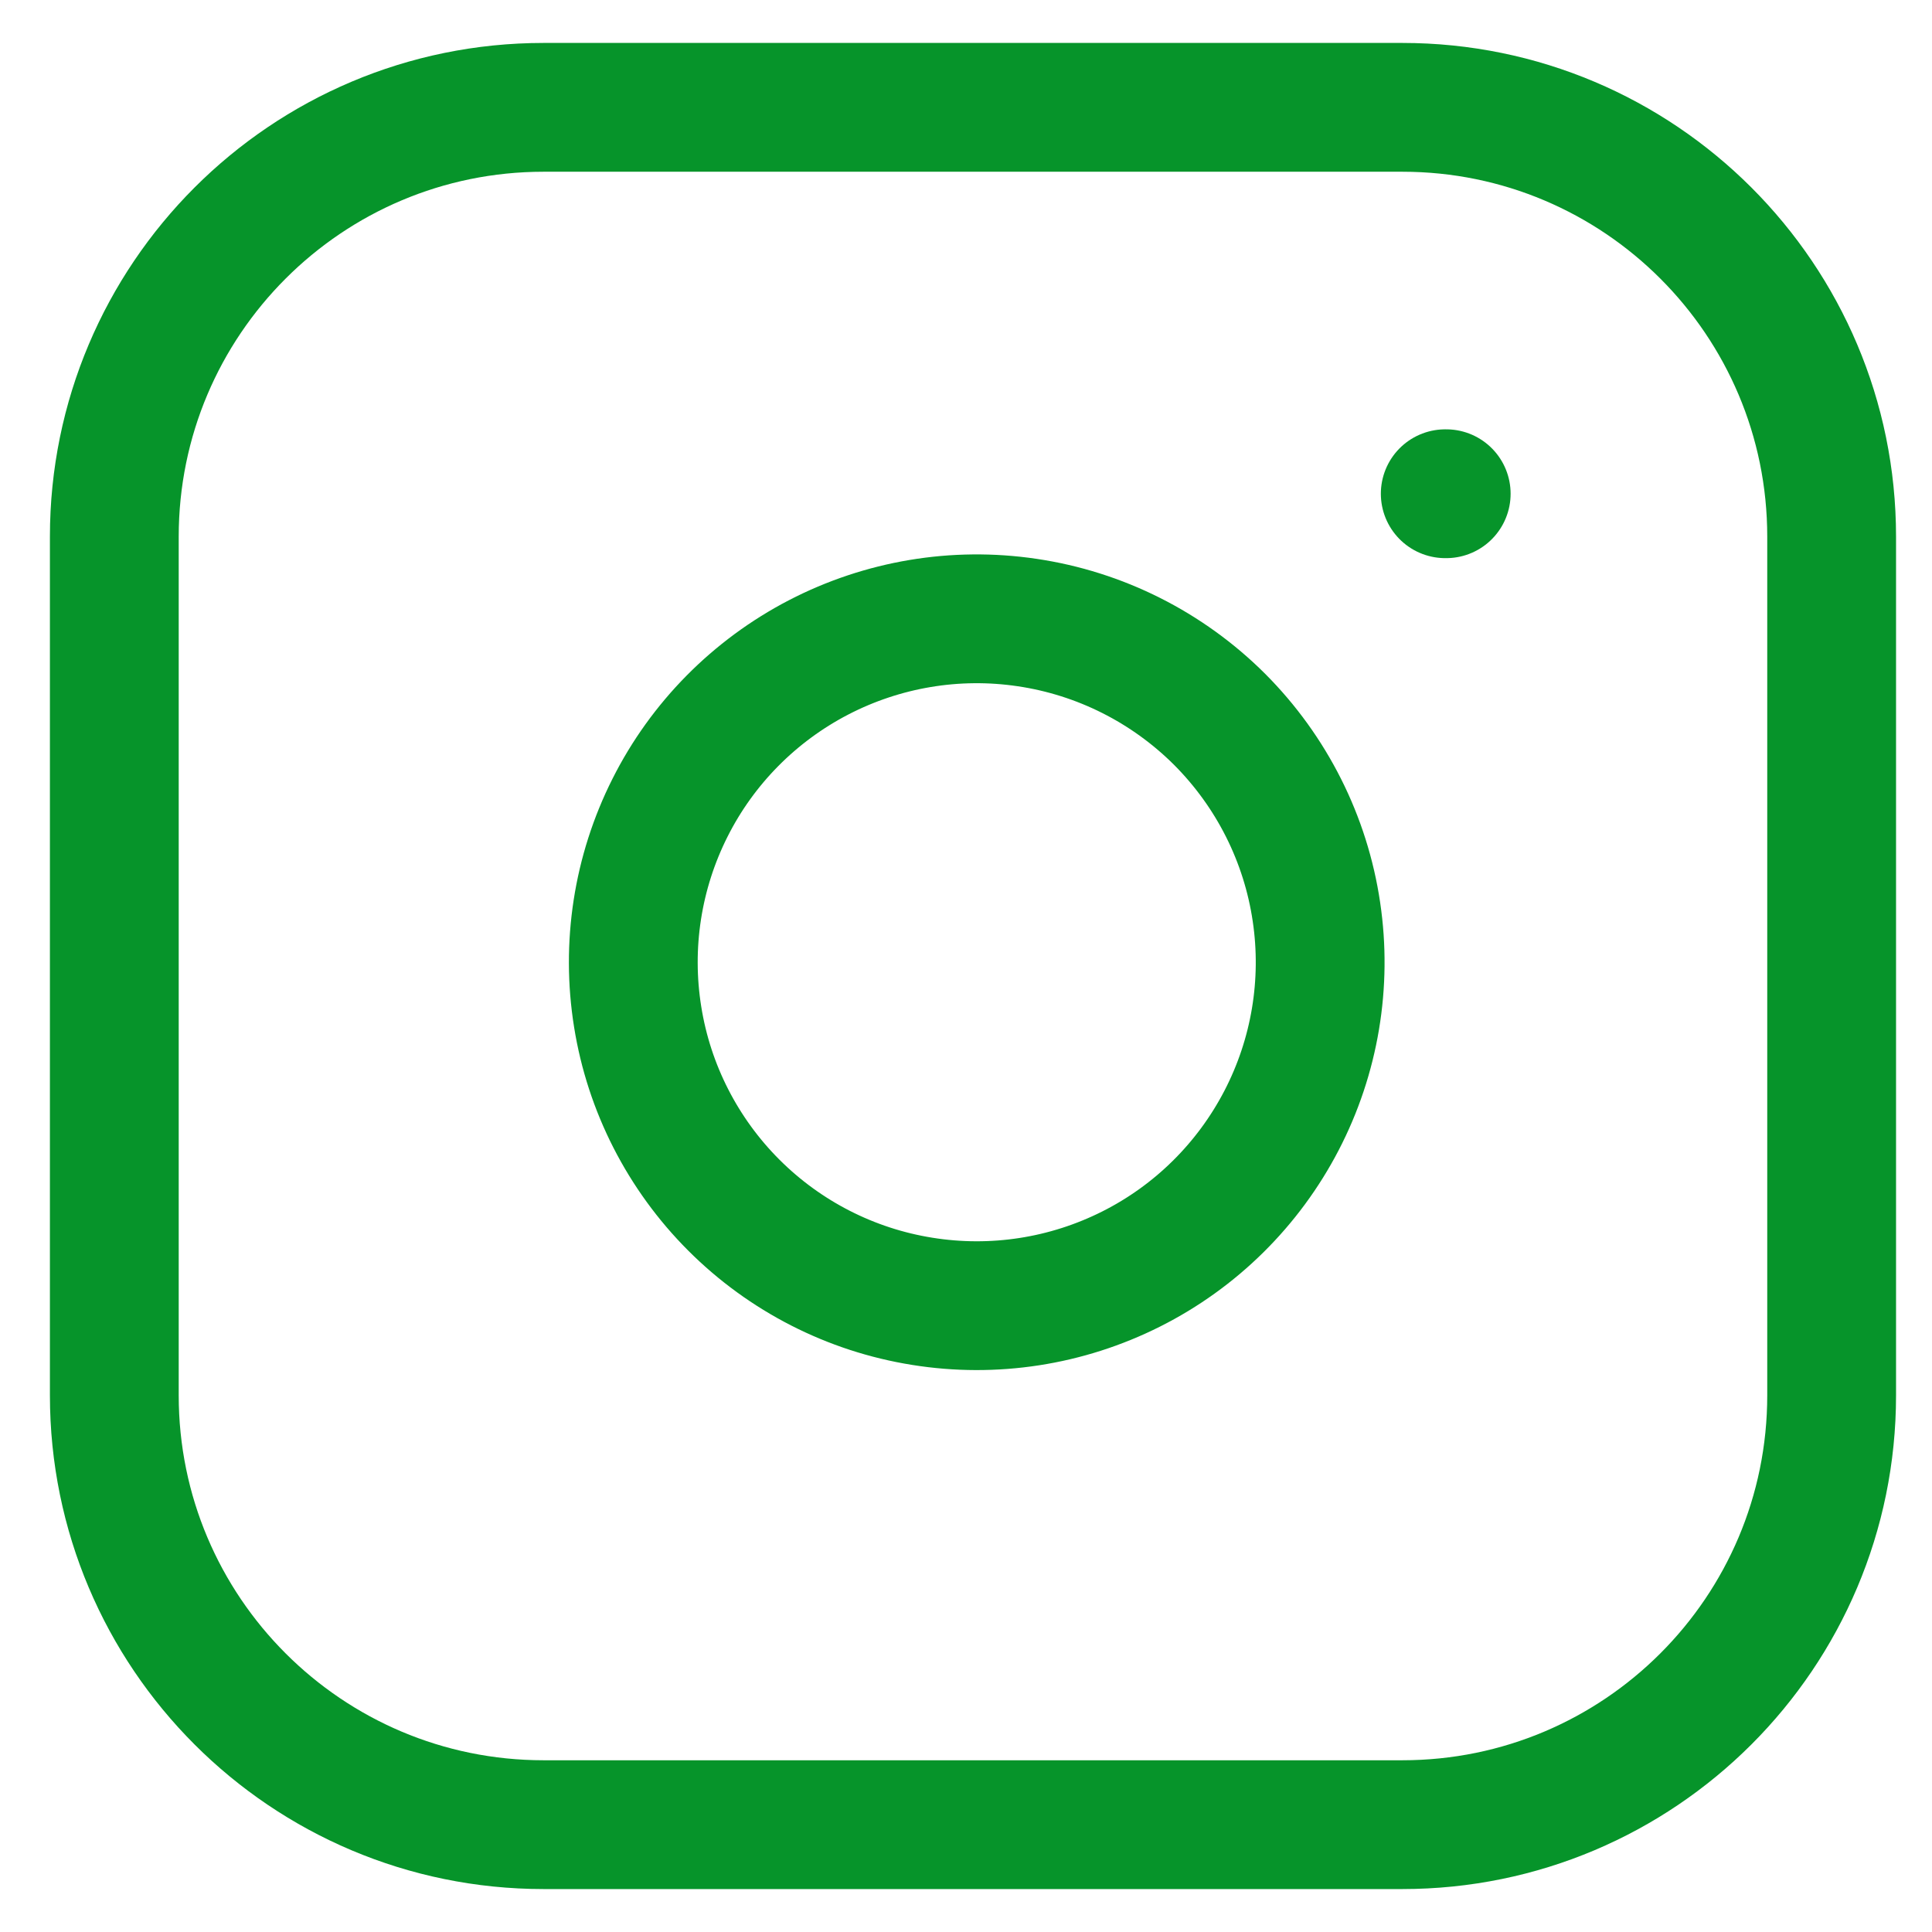 <svg width="18" height="18" viewBox="0 0 18 18" fill="none" xmlns="http://www.w3.org/2000/svg">
<path d="M13.065 1H5.065C2.856 1 1.065 2.791 1.065 5V13C1.065 15.209 2.856 17 5.065 17H13.065C15.274 17 17.065 15.209 17.065 13V5C17.065 2.791 15.274 1 13.065 1Z" stroke="#06942A" stroke-width="1.2" stroke-linecap="round" stroke-linejoin="round"/>
<path d="M12.265 8.496C12.364 9.162 12.25 9.842 11.94 10.439C11.63 11.036 11.14 11.521 10.539 11.823C9.937 12.126 9.256 12.231 8.592 12.124C7.927 12.018 7.313 11.704 6.837 11.228C6.361 10.752 6.047 10.138 5.941 9.474C5.834 8.809 5.939 8.128 6.242 7.526C6.544 6.925 7.029 6.435 7.626 6.125C8.224 5.815 8.903 5.701 9.569 5.8C10.248 5.9 10.877 6.217 11.363 6.702C11.848 7.188 12.165 7.817 12.265 8.496Z" stroke="#06942A" stroke-width="1.2" stroke-linecap="round" stroke-linejoin="round"/>
<path d="M13.465 4.6H13.474" stroke="#06942A" stroke-width="1.2" stroke-linecap="round" stroke-linejoin="round"/>
</svg>
